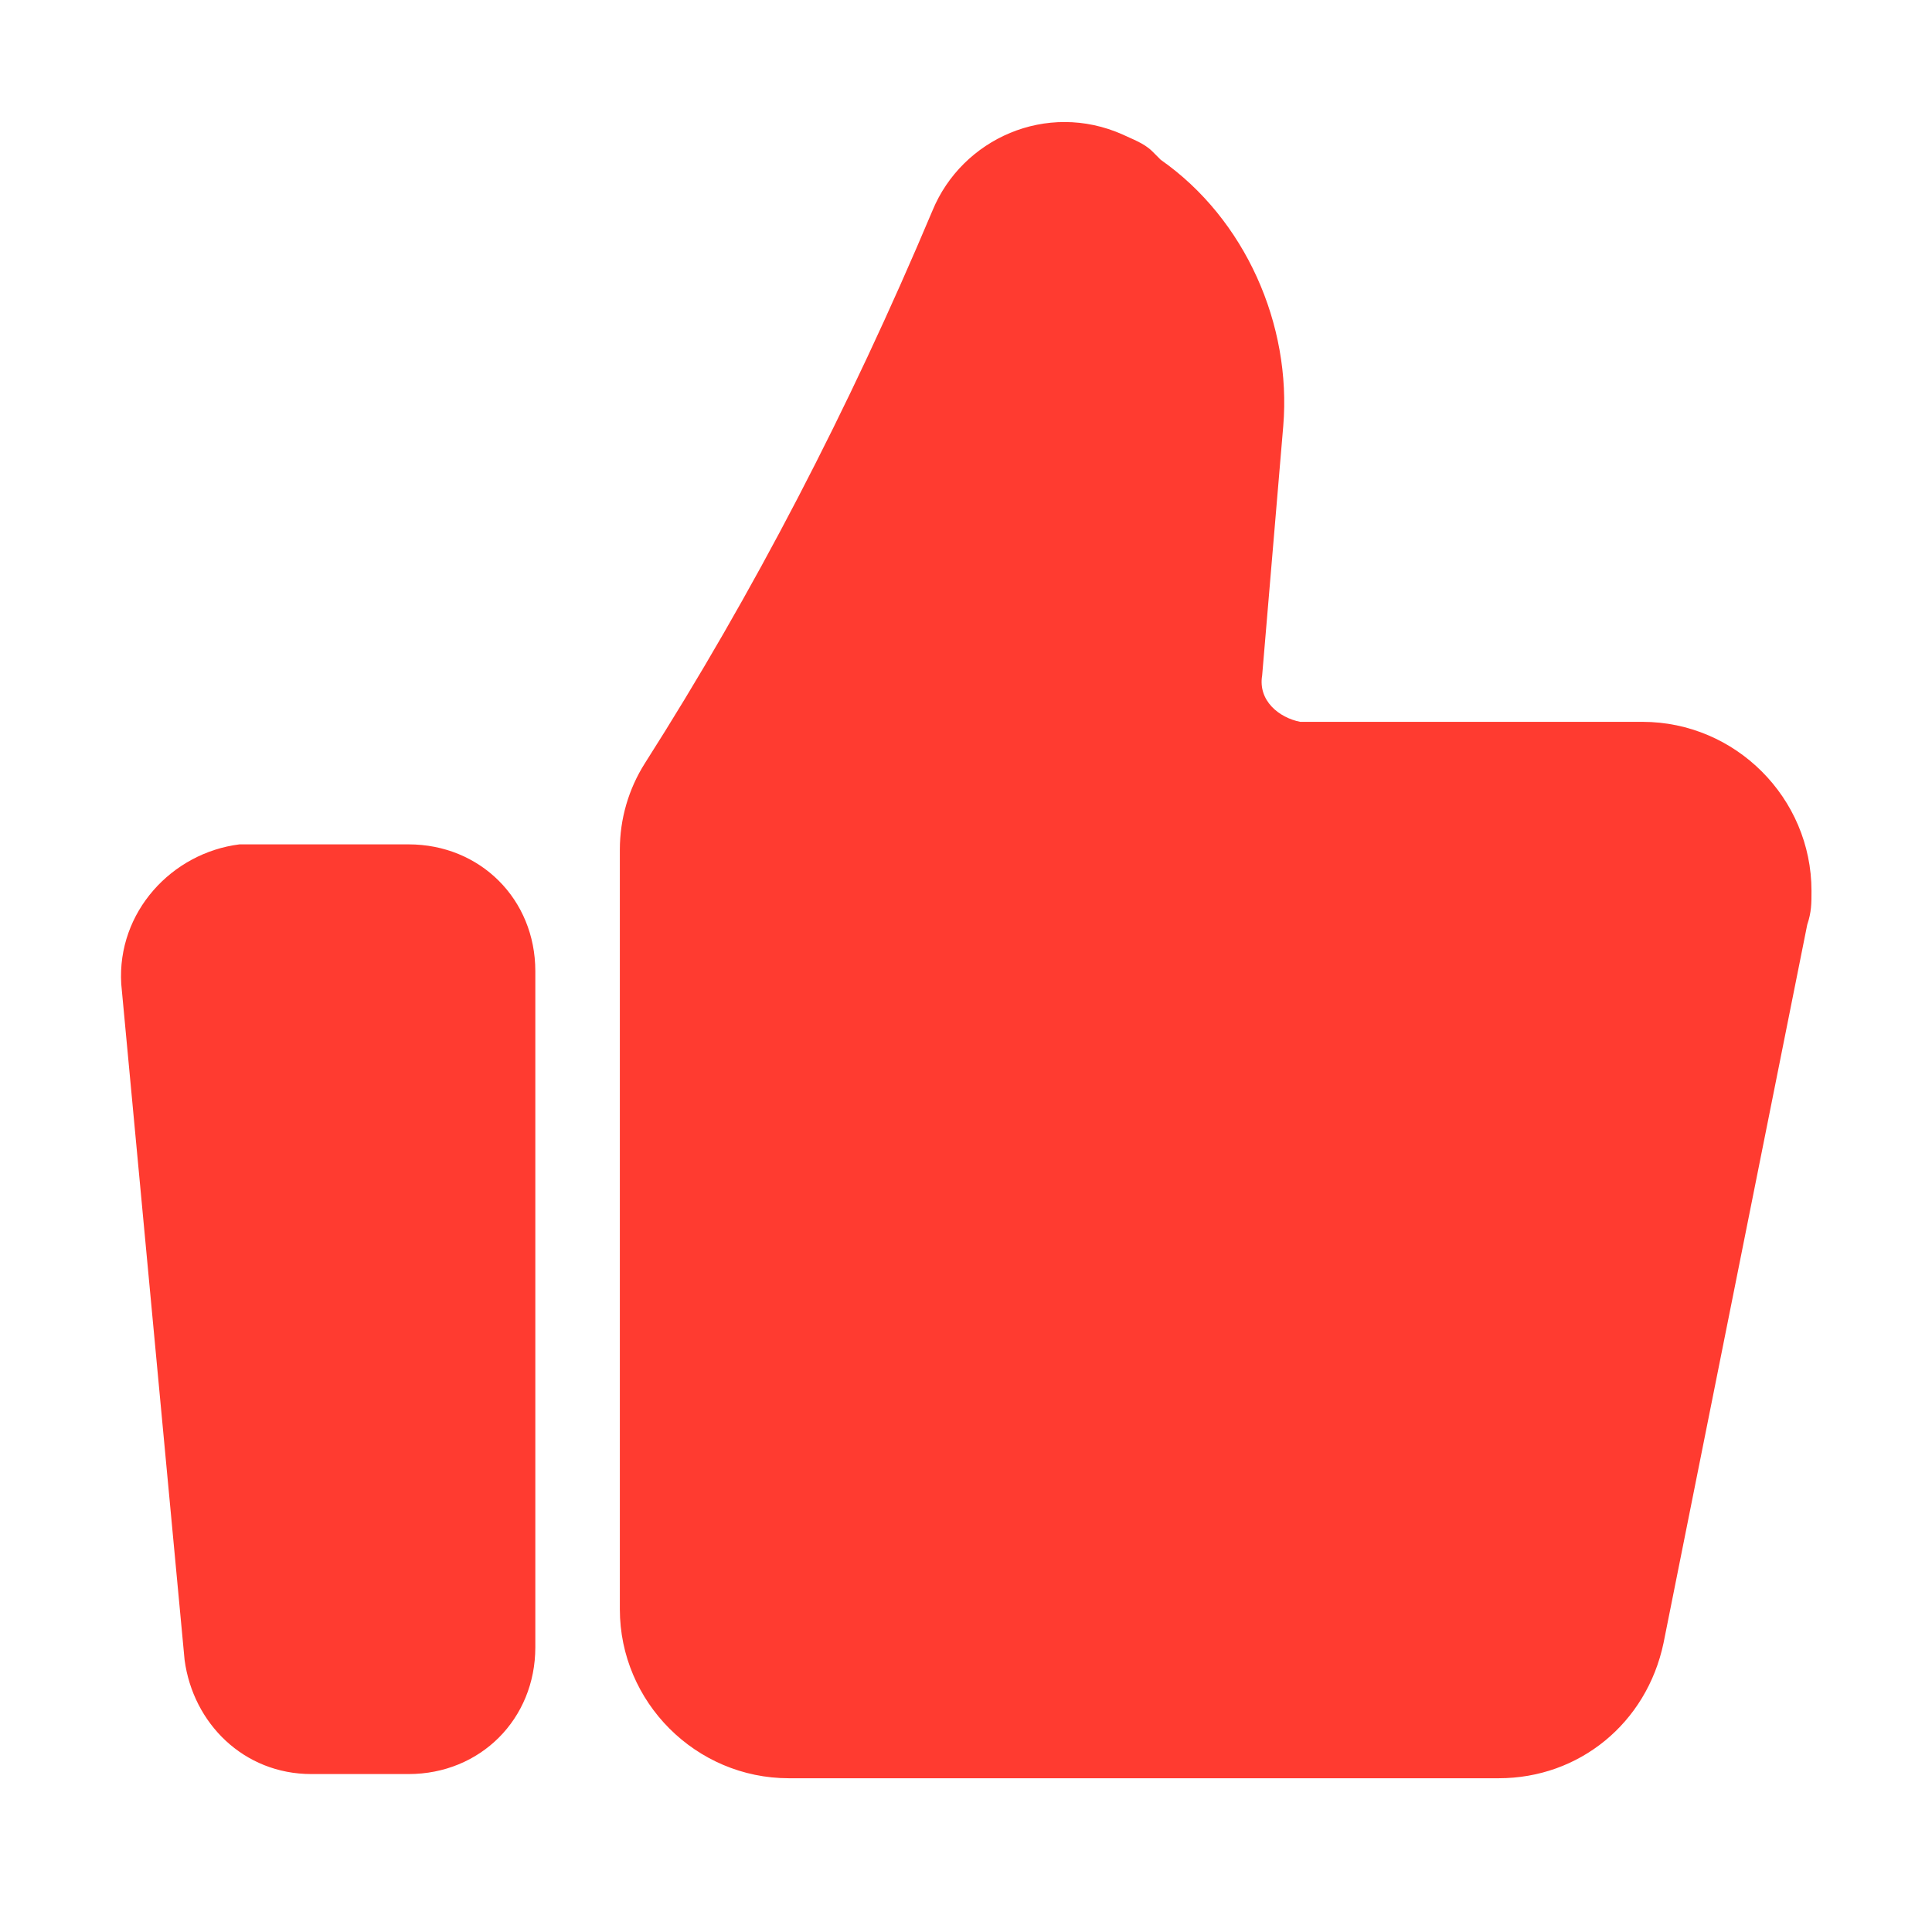 <?xml version="1.0" encoding="UTF-8"?>
<svg width="24px" height="24px" viewBox="0 0 24 24" version="1.1" xmlns="http://www.w3.org/2000/svg" xmlns:xlink="http://www.w3.org/1999/xlink">
    <title>矩形</title>
    <g id="页面-1" stroke="none" stroke-width="1" fill="none" fill-rule="evenodd">
        <g id="云上服务-曝光台-详情点赞" transform="translate(-224, -604)" fill-rule="nonzero">
            <g id="1" transform="translate(15, 79)">
                <g id="编组-5备份" transform="translate(194, 525)">
                    <g id="分期－添加" transform="translate(15, 0)">
                        <rect id="矩形" fill="#000000" opacity="0" x="0" y="0" width="24" height="24"></rect>
                        <path d="M13.946,1.671 C14.051,1.723 14.209,1.775 14.314,1.88 L14.419,1.985 C15.469,2.72 16.046,4.033 15.941,5.293 L15.679,8.39 C15.626,8.705 15.889,8.915 16.151,8.967 L20.403,8.967 C21.558,8.967 22.503,9.912 22.503,11.067 C22.503,11.224 22.503,11.329 22.45,11.487 L20.665,20.41 C20.455,21.408 19.616,22.09 18.618,22.09 L9.799,22.09 C8.645,22.09 7.7,21.145 7.7,19.991 L7.7,10.554 C7.7,10.174 7.808,9.801 8.012,9.48 C9.354,7.373 10.544,5.085 11.584,2.615 C11.952,1.723 13.001,1.251 13.946,1.671 Z M5.075,10.489 C5.967,10.489 6.65,11.172 6.65,12.064 L6.65,20.463 C6.65,21.355 5.967,22.038 5.075,22.038 L3.868,22.038 C3.028,22.038 2.398,21.408 2.293,20.62 L1.506,12.222 C1.453,11.329 2.135,10.594 2.975,10.489 L5.075,10.489 Z" id="形状结合" fill="#FF3B30"></path>
                    </g>
                </g>
            </g>
        </g>
    </g>
</svg>